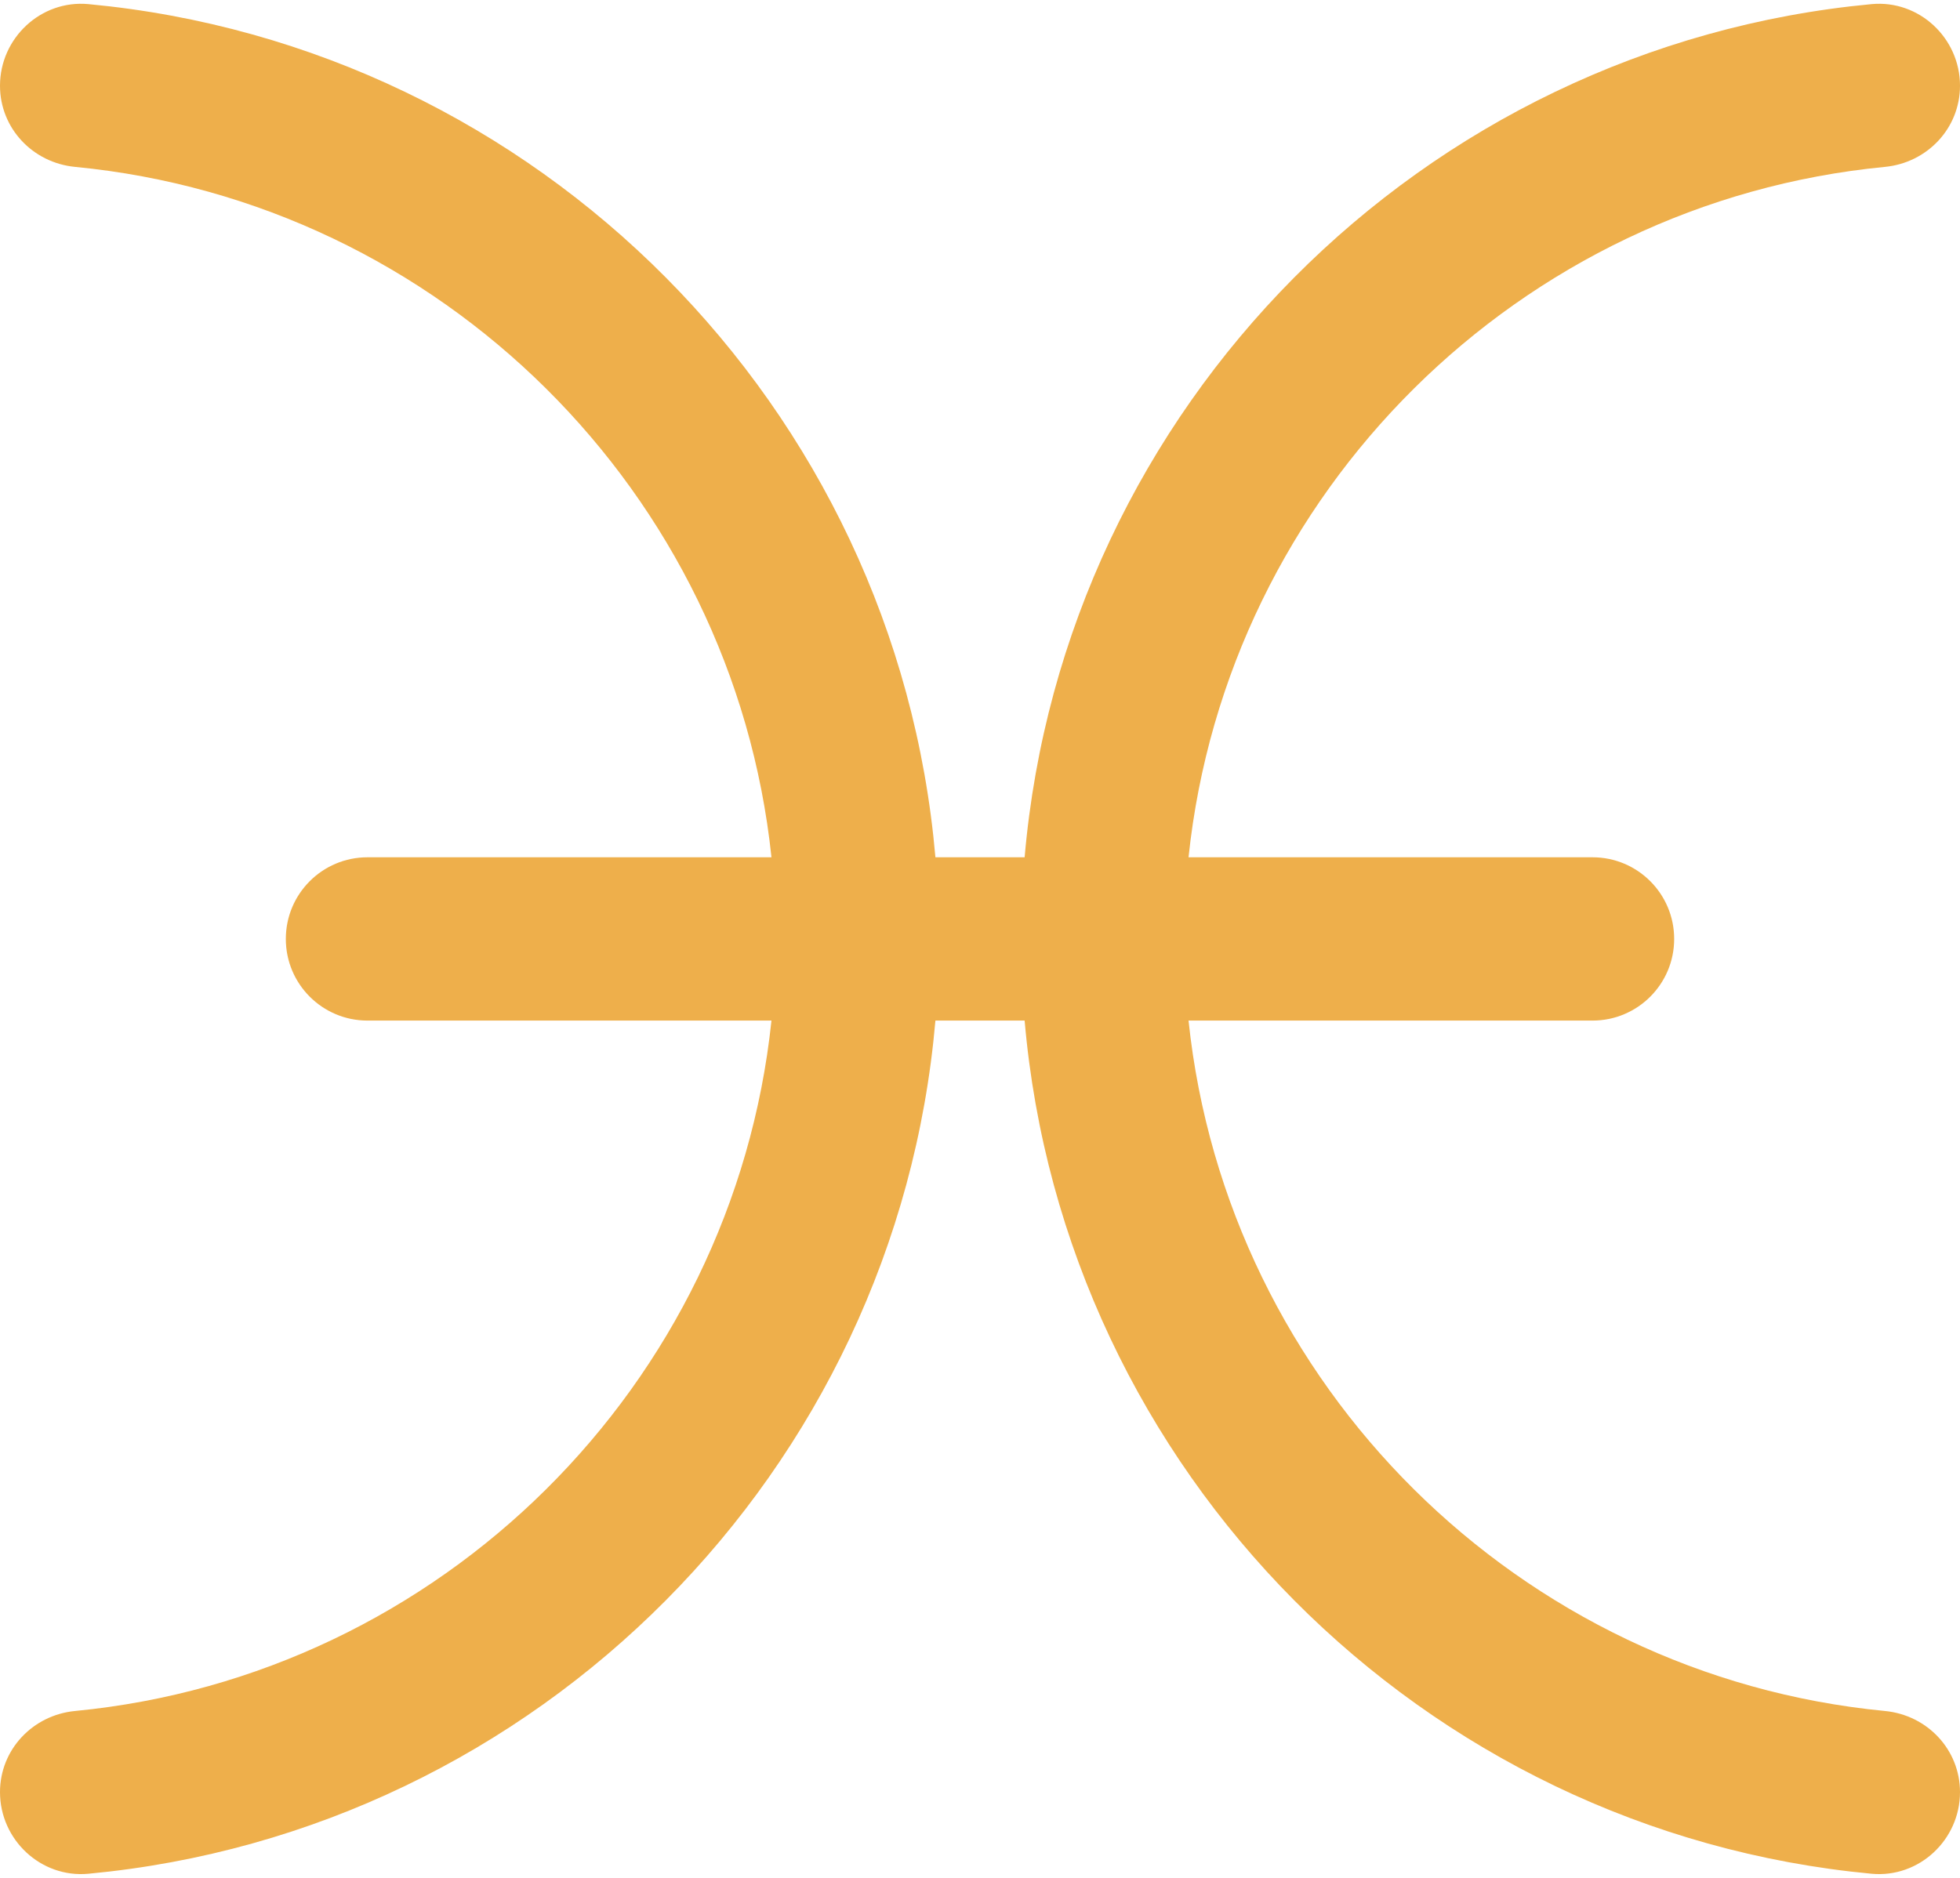 <?xml version="1.0" encoding="UTF-8" standalone="no"?>
<svg width="48px" height="46px" viewBox="0 0 48 46" version="1.1" xmlns="http://www.w3.org/2000/svg" xmlns:xlink="http://www.w3.org/1999/xlink" xmlns:sketch="http://www.bohemiancoding.com/sketch/ns">
    <!-- Generator: Sketch 3.2.2 (9983) - http://www.bohemiancoding.com/sketch -->
    <title>43 - Projection (Flat)</title>
    <desc>Created with Sketch.</desc>
    <defs></defs>
    <g id="Page-1" stroke="none" stroke-width="1" fill="none" fill-rule="evenodd" sketch:type="MSPage">
        <g id="43---Projection-(Flat)" sketch:type="MSLayerGroup" fill="#EEAF4B">
            <path d="M48,2.1 L48,2.1 C48,0.932 46.998,-0.008 45.834,0.101 C34.823,1.134 26.048,9.965 25.093,21 L22.908,21 C21.952,9.965 13.177,1.134 2.166,0.101 C1.002,-0.008 0,0.932 0,2.1 C0,3.142 0.802,3.988 1.838,4.088 C10.796,4.952 17.953,12.064 18.893,21 L8.999,21 C7.895,21 7,21.895 7,22.999 L7,23.001 C7,24.105 7.895,25 8.999,25 L18.893,25 C17.953,33.936 10.796,41.048 1.838,41.912 C0.802,42.012 0,42.858 0,43.899 C0,45.068 1.002,46.008 2.166,45.899 C13.177,44.866 21.952,36.034 22.908,25 L25.093,25 C26.048,36.034 34.823,44.866 45.834,45.899 C46.998,46.008 48,45.068 48,43.899 C48,42.858 47.198,42.012 46.162,41.912 C37.204,41.048 30.047,33.936 29.107,25 L39.001,25 C40.105,25 41,24.105 41,23.001 L41,22.999 C41,21.895 40.105,21 39.001,21 L29.107,21 C30.047,12.064 37.204,4.952 46.162,4.088 C47.198,3.988 48,3.142 48,2.1" id="Fill-40" sketch:type="MSShapeGroup"></path>
        </g>
    </g>
</svg>